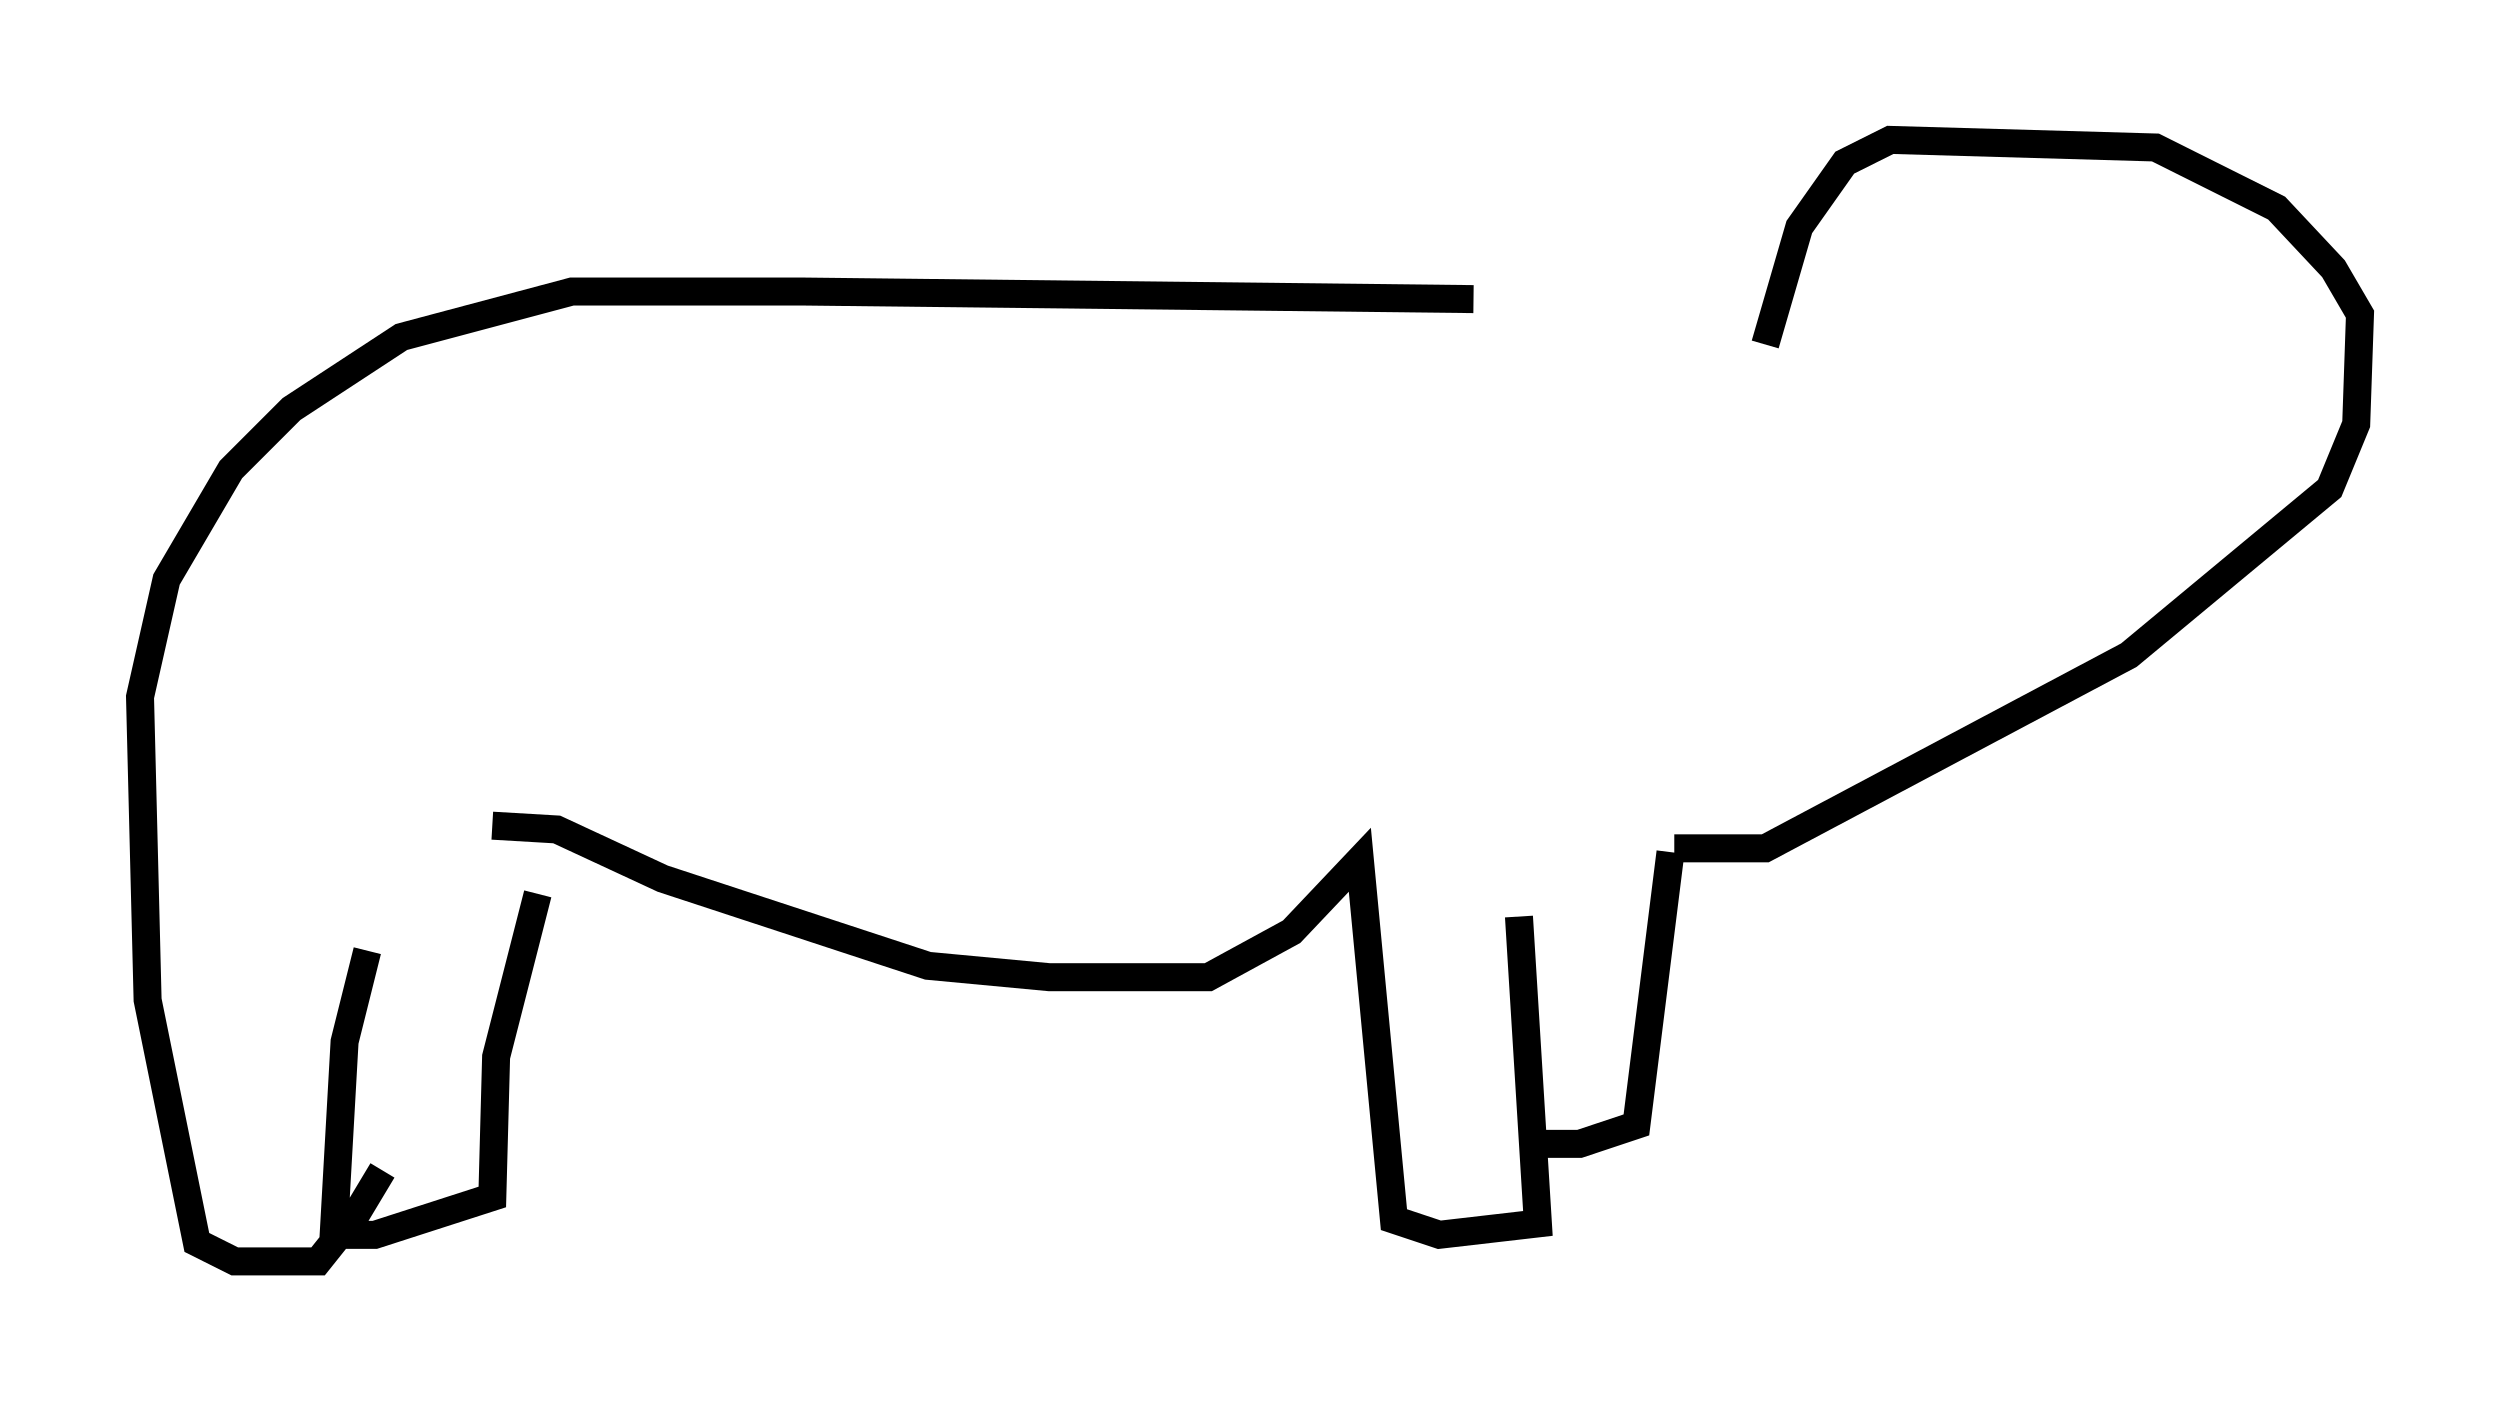 <?xml version="1.0" encoding="utf-8" ?>
<svg baseProfile="full" height="50.054" version="1.1" width="89.295" xmlns="http://www.w3.org/2000/svg" xmlns:ev="http://www.w3.org/2001/xml-events" xmlns:xlink="http://www.w3.org/1999/xlink"><defs /><rect fill="white" height="50.054" width="89.295" x="0" y="0" /><path d="M62.374, 12.172 m-9.743, -1.488 l-23.951, -0.271 -8.254, 0.0 l-6.089, 1.624 -3.924, 2.571 l-2.165, 2.165 -2.3, 3.924 l-0.947, 4.195 0.271, 10.825 l1.759, 8.66 1.353, 0.677 l2.977, 0.0 0.541, -0.677 l0.406, -7.172 0.812, -3.248 m0.541, 7.848 l-1.218, 2.03 -0.677, 0.271 l1.624, 0.0 4.195, -1.353 l0.135, -5.007 1.488, -5.819 m-1.624, -2.436 l2.3, 0.135 3.789, 1.759 l9.472, 3.112 4.33, 0.406 l5.683, 0.0 2.977, -1.624 l2.436, -2.571 1.218, 12.855 l1.624, 0.541 3.518, -0.406 l-0.677, -10.961 m0.677, 8.119 l1.488, 0.0 2.03, -0.677 l1.218, -9.743 m0.135, -0.135 l3.248, 0.0 12.99, -6.901 l7.172, -5.954 0.947, -2.3 l0.135, -3.924 -0.947, -1.624 l-2.03, -2.165 -4.33, -2.165 l-9.472, -0.271 -1.624, 0.812 l-1.624, 2.3 -1.218, 4.195 " fill="none" stroke="black" stroke-width="1" /></svg>